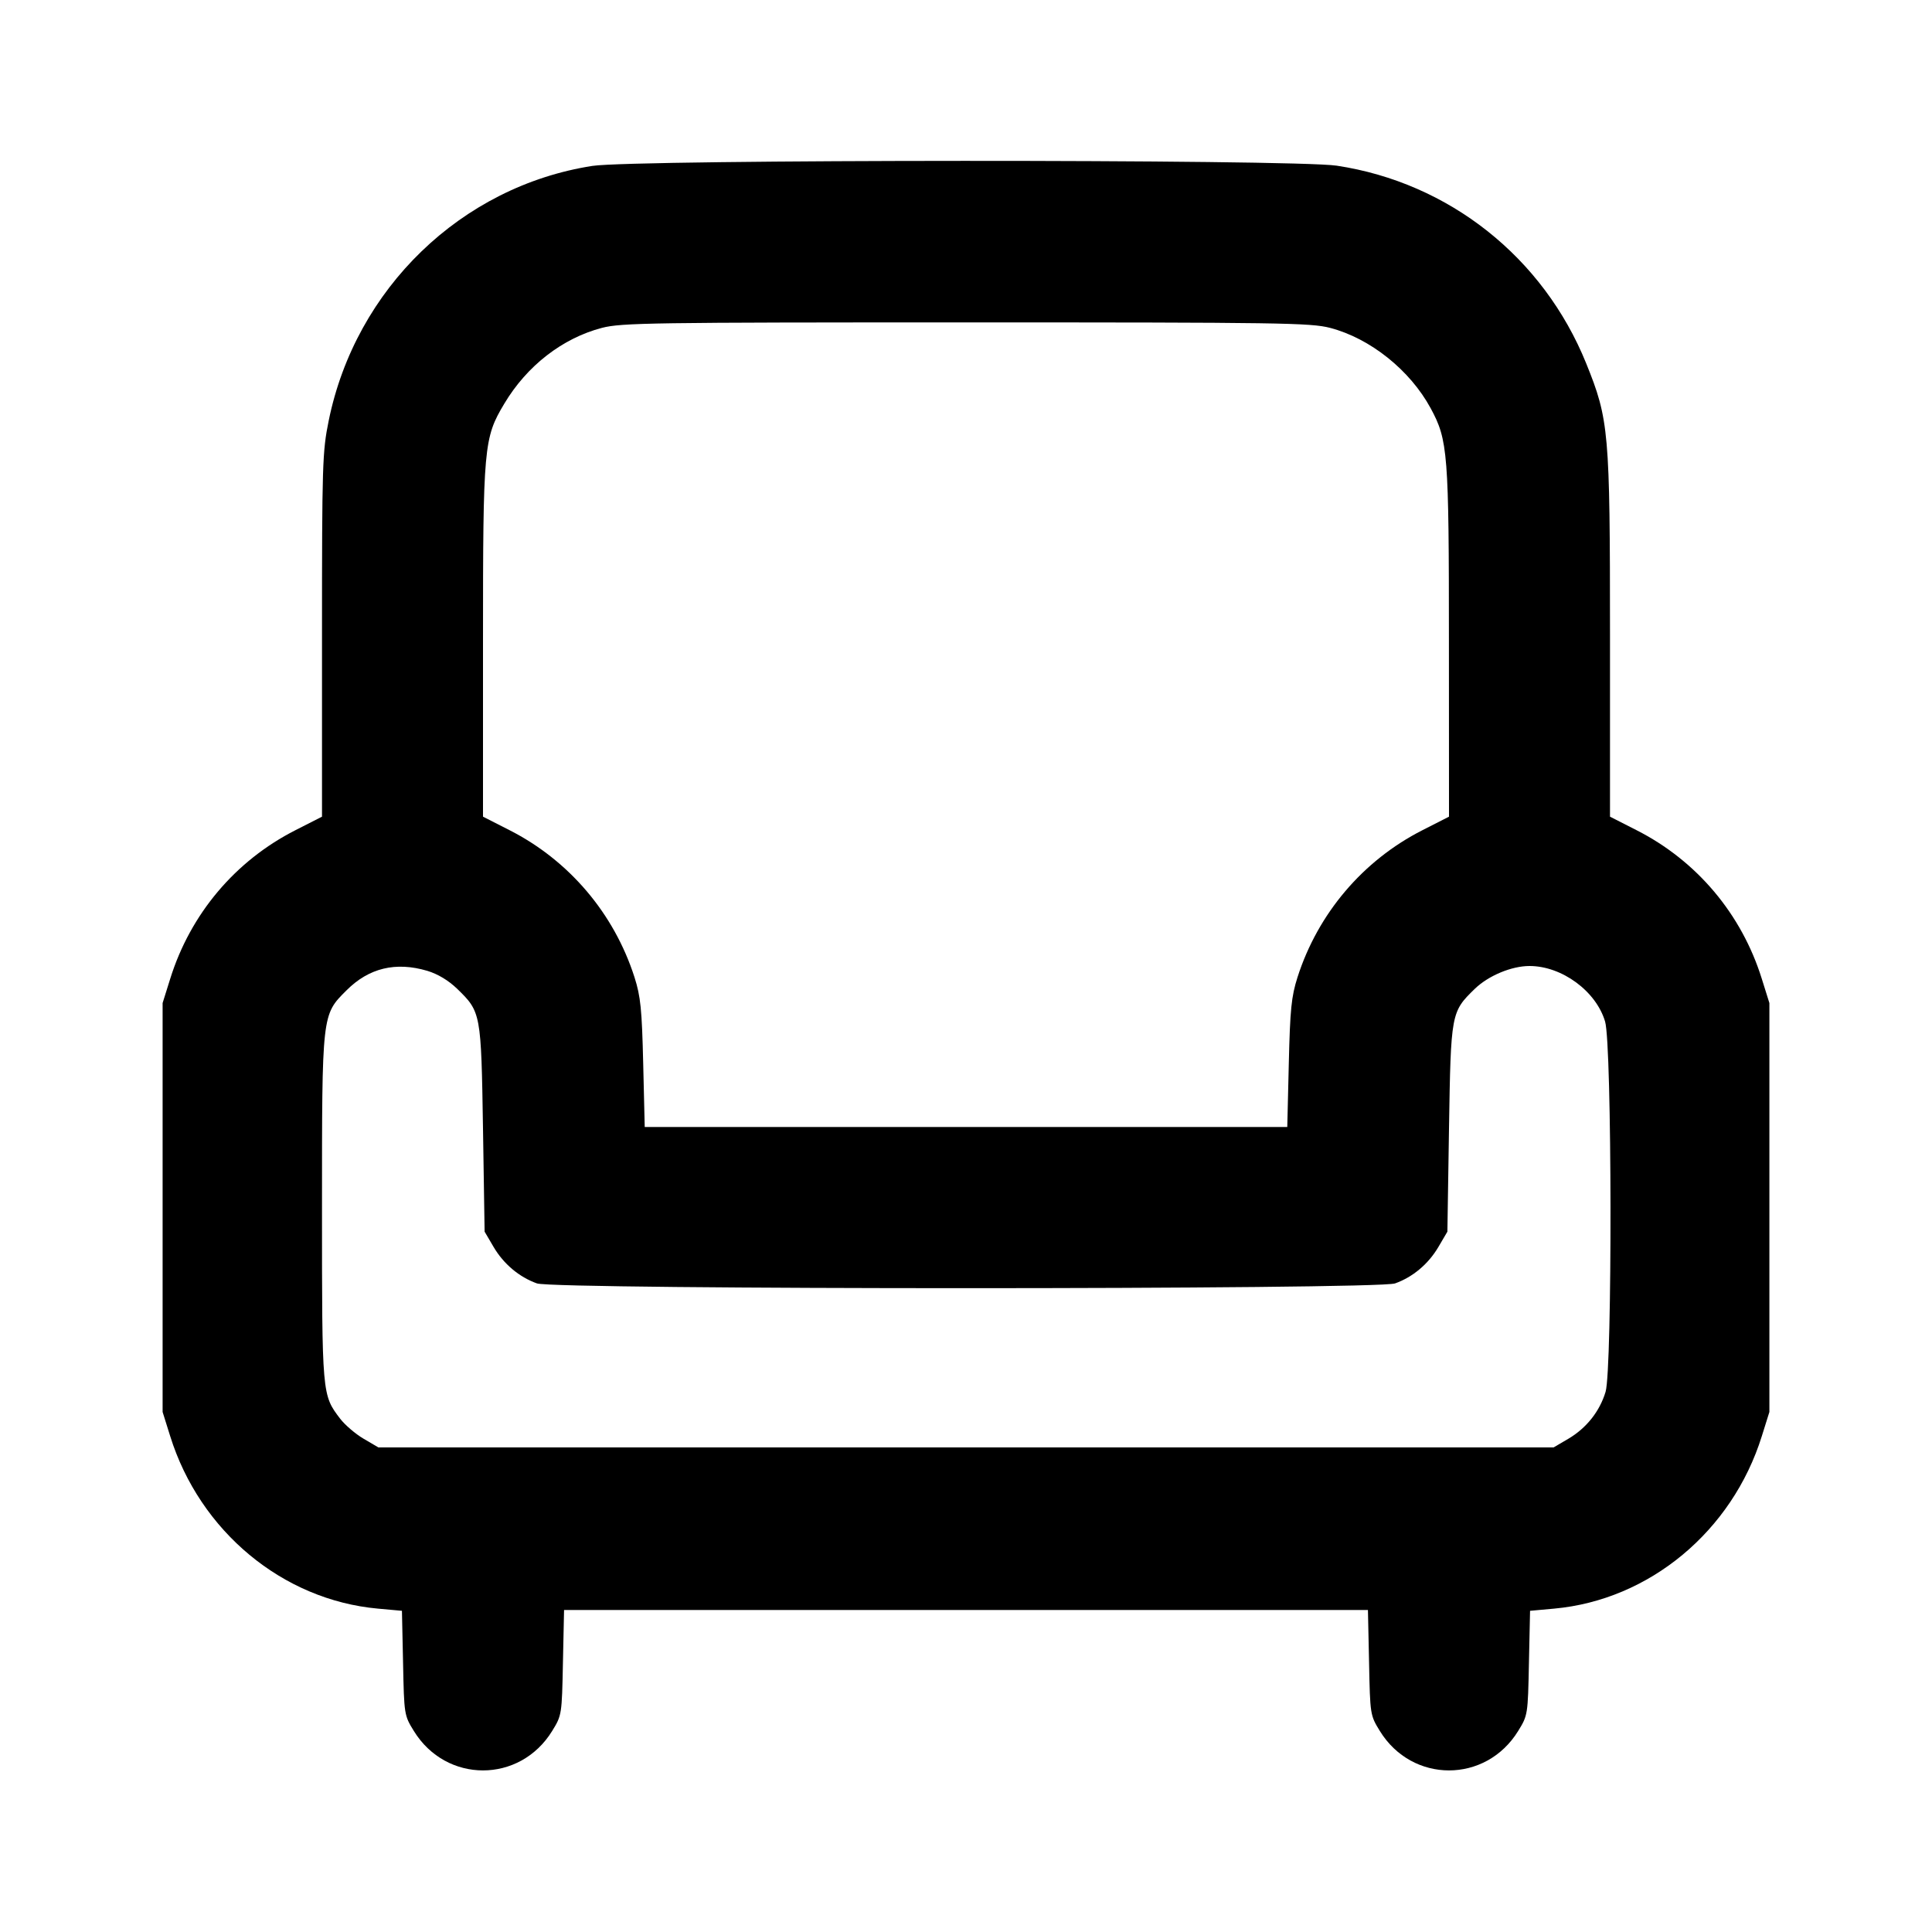 <svg xmlns="http://www.w3.org/2000/svg" width="24" height="24" viewBox="0 0 24 24" fill="none" stroke="currentColor" stroke-width="2" stroke-linecap="round" stroke-linejoin="round"><path d="M7.358 2.061 C 5.731 2.315,4.417 3.584,4.083 5.227 C 4.005 5.609,4.000 5.766,4.000 7.889 L 4.000 10.145 3.670 10.313 C 2.922 10.693,2.365 11.354,2.114 12.160 L 2.020 12.460 2.020 15.000 L 2.020 17.540 2.114 17.840 C 2.483 19.022,3.511 19.876,4.695 19.983 L 4.993 20.010 5.007 20.658 C 5.020 21.300,5.021 21.309,5.141 21.503 C 5.543 22.156,6.457 22.156,6.859 21.503 C 6.979 21.308,6.980 21.300,6.993 20.653 L 7.007 20.000 12.000 20.000 L 16.993 20.000 17.007 20.653 C 17.020 21.300,17.021 21.308,17.141 21.503 C 17.543 22.156,18.457 22.156,18.859 21.503 C 18.979 21.309,18.980 21.300,18.993 20.658 L 19.007 20.010 19.305 19.983 C 20.489 19.876,21.517 19.022,21.886 17.840 L 21.980 17.540 21.980 15.000 L 21.980 12.460 21.886 12.160 C 21.635 11.354,21.078 10.693,20.330 10.313 L 20.000 10.145 20.000 7.889 C 20.000 5.361,19.987 5.214,19.705 4.516 C 19.172 3.197,18.001 2.269,16.605 2.058 C 16.063 1.977,7.884 1.979,7.358 2.061 M16.523 4.073 C 17.022 4.203,17.516 4.599,17.772 5.071 C 17.987 5.468,17.999 5.621,17.999 7.983 L 18.000 10.145 17.670 10.313 C 16.931 10.689,16.372 11.347,16.118 12.140 C 16.042 12.379,16.026 12.536,16.010 13.210 L 15.991 14.000 12.000 14.000 L 8.009 14.000 7.990 13.210 C 7.974 12.536,7.958 12.379,7.882 12.140 C 7.628 11.347,7.069 10.689,6.330 10.313 L 6.000 10.145 6.000 7.971 C 6.000 5.541,6.009 5.441,6.265 5.014 C 6.546 4.543,6.988 4.201,7.477 4.073 C 7.718 4.010,8.102 4.005,12.000 4.005 C 15.898 4.005,16.282 4.010,16.523 4.073 M5.308 12.060 C 5.438 12.099,5.571 12.179,5.679 12.283 C 5.975 12.571,5.977 12.582,6.000 14.020 L 6.020 15.300 6.131 15.489 C 6.256 15.702,6.449 15.864,6.670 15.943 C 6.892 16.022,17.108 16.022,17.330 15.943 C 17.551 15.864,17.744 15.702,17.869 15.489 L 17.980 15.300 18.000 14.020 C 18.023 12.582,18.025 12.571,18.321 12.283 C 18.490 12.120,18.777 12.000,19.000 12.000 C 19.402 12.000,19.827 12.312,19.939 12.690 C 20.025 12.978,20.030 17.007,19.945 17.290 C 19.872 17.533,19.707 17.740,19.484 17.872 L 19.300 17.980 12.000 17.980 L 4.700 17.980 4.516 17.872 C 4.415 17.813,4.284 17.700,4.225 17.623 C 4.000 17.327,4.000 17.332,4.000 15.022 C 4.000 12.586,3.997 12.609,4.304 12.303 C 4.582 12.024,4.916 11.944,5.308 12.060 " stroke="none" fill-rule="evenodd" fill="black"></path></svg>